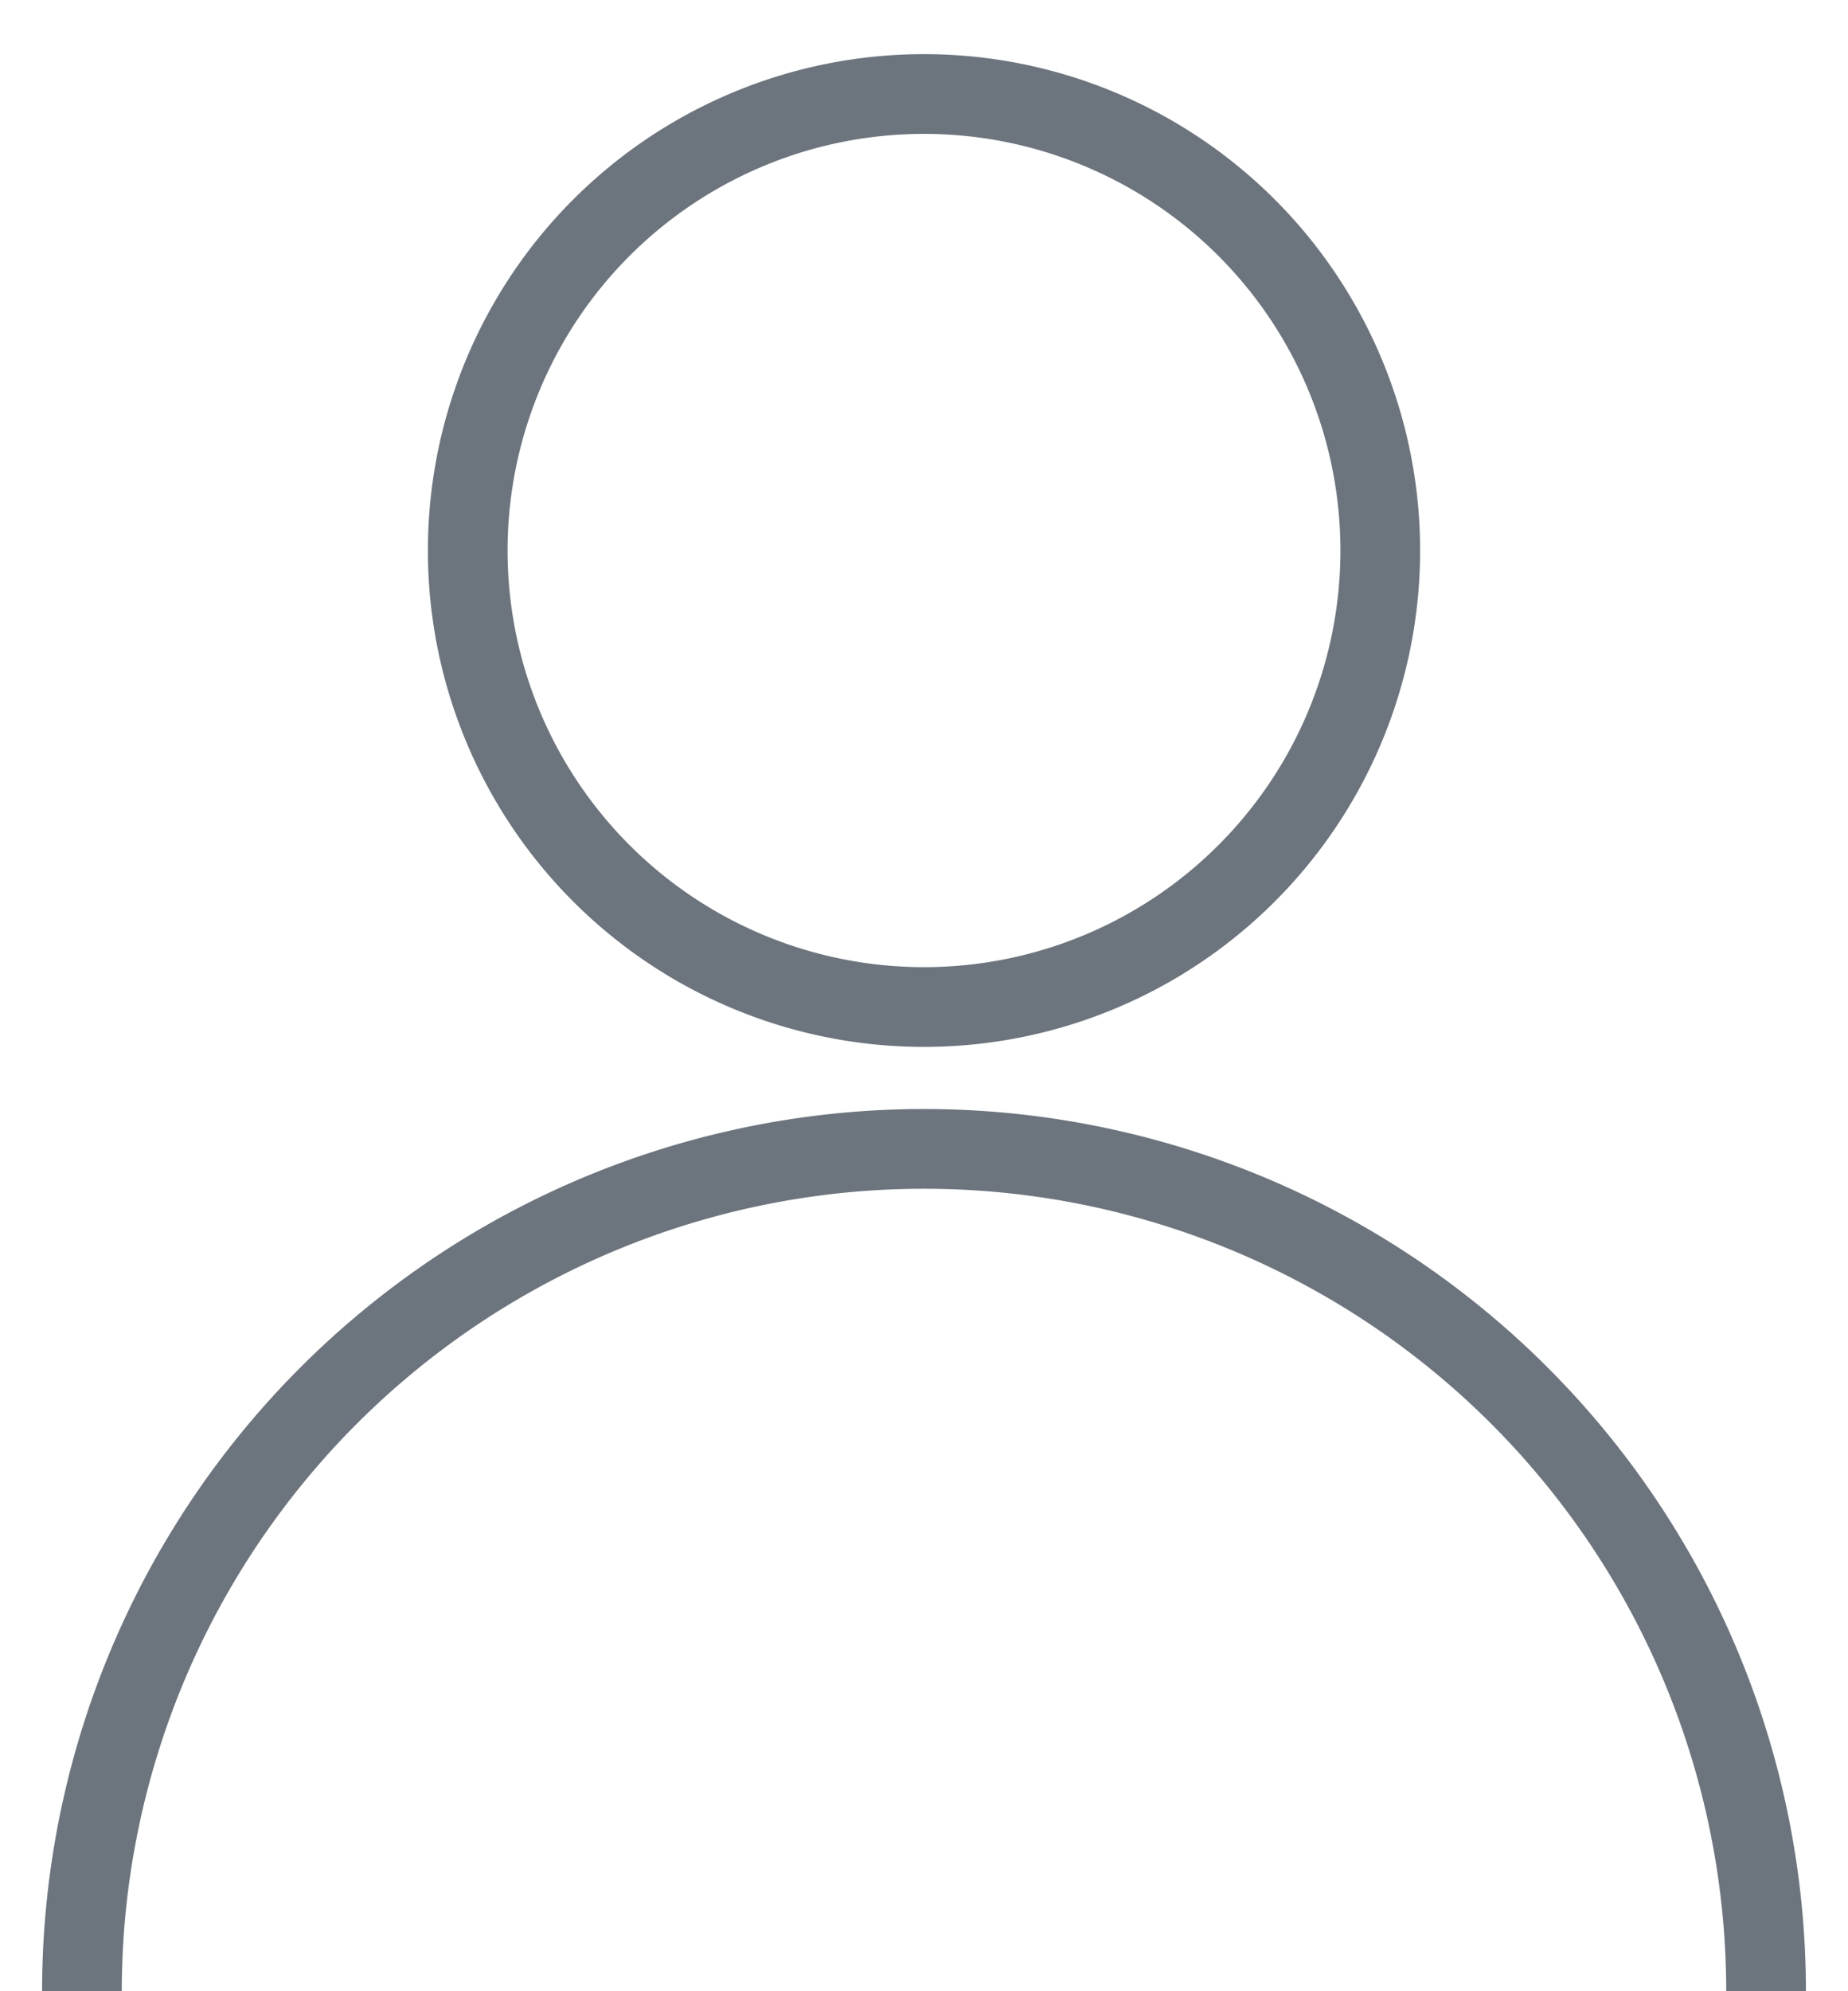<svg xmlns="http://www.w3.org/2000/svg" xmlns:xlink="http://www.w3.org/1999/xlink" width="23.188" height="24.973" viewBox="0 0 23.188 24.973">
  <defs>
    <clipPath id="clip-path">
      <rect id="Rechteck_443" data-name="Rechteck 443" width="23.188" height="24.973" fill="none" stroke="#6c757d" stroke-width="1"/>
    </clipPath>
  </defs>
  <g id="Gruppe_1098" data-name="Gruppe 1098" transform="translate(-1220.378 -84.157)">
    <g id="Gruppe_1097" data-name="Gruppe 1097" transform="translate(1220.378 84.157)">
      <g id="Gruppe_1096" data-name="Gruppe 1096" clip-path="url(#clip-path)">
        <path id="Pfad_1219" data-name="Pfad 1219" d="M2.347,6.195A5.725,5.725,0,1,0,8.071.471,5.725,5.725,0,0,0,2.347,6.195Z" transform="translate(3.522 0.708)" fill="none" stroke="#6c757d" stroke-miterlimit="10" stroke-width="1"/>
        <path id="Pfad_1220" data-name="Pfad 1220" d="M.411,16.327a10.566,10.566,0,0,1,21.132,0" transform="translate(0.617 8.647)" fill="none" stroke="#6c757d" stroke-miterlimit="10" stroke-width="1"/>
      </g>
    </g>
  </g>
</svg>
